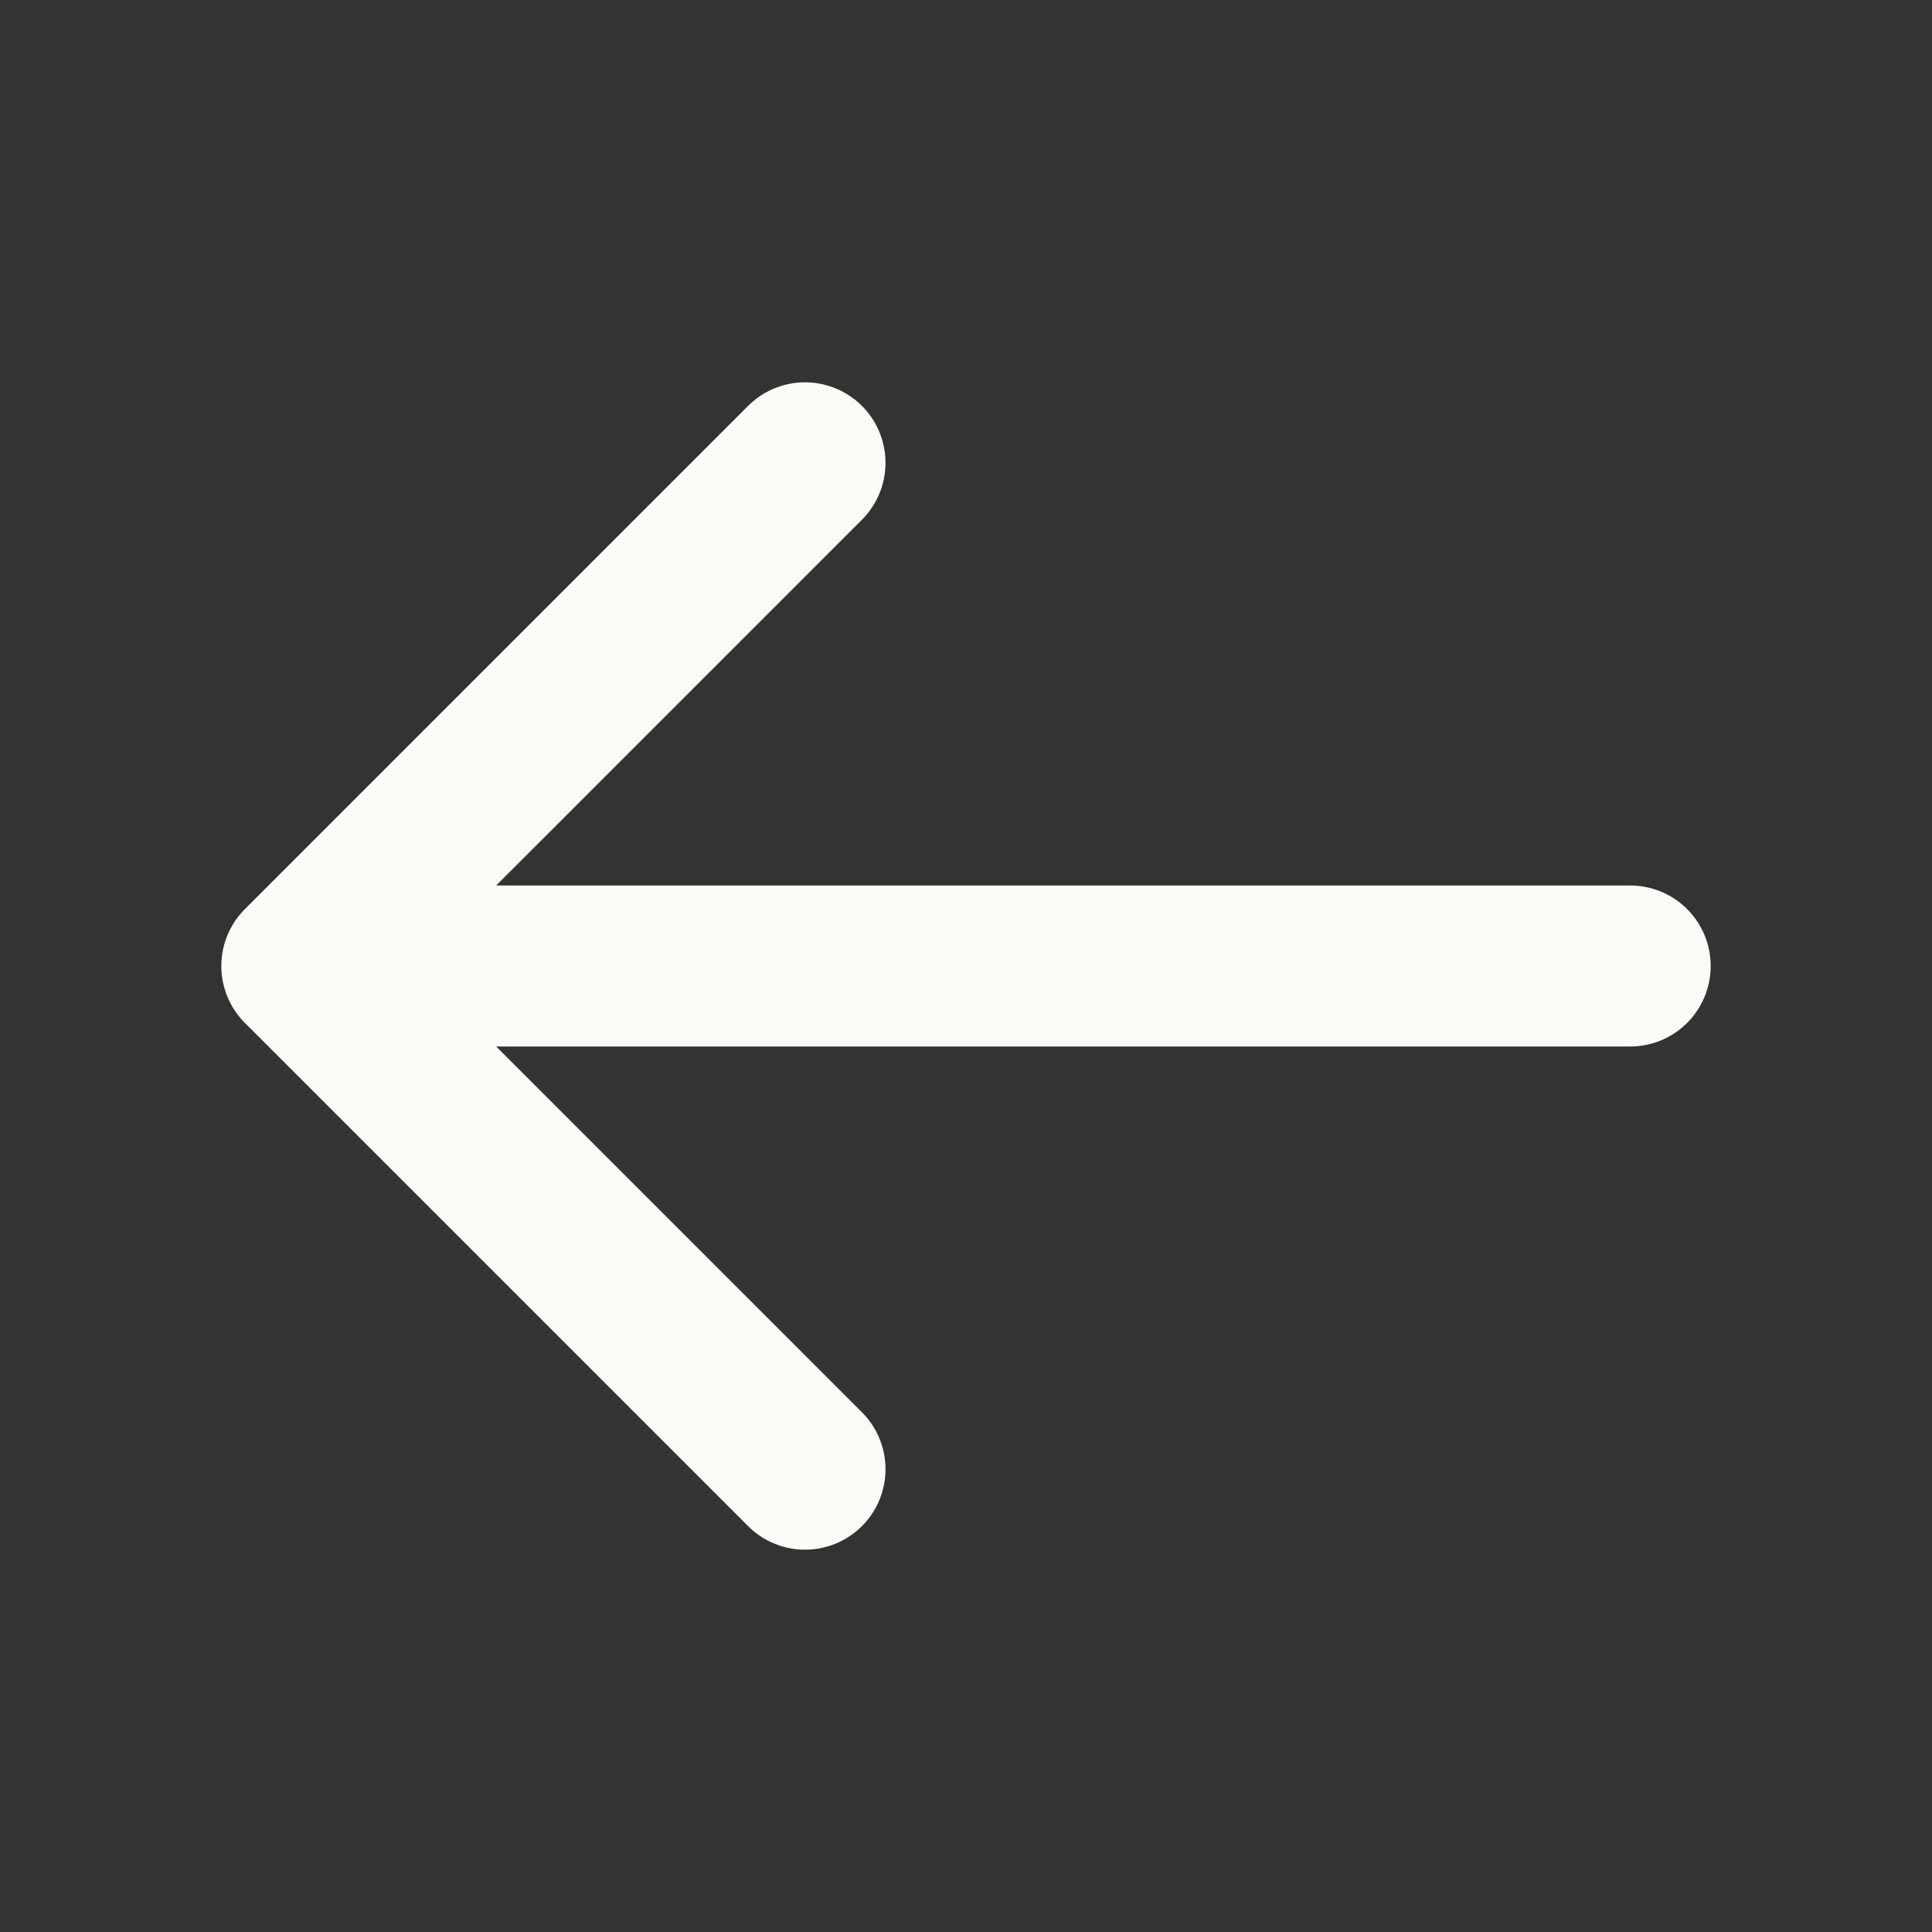<svg width="18" height="18" viewBox="0 0 18 18" fill="none" xmlns="http://www.w3.org/2000/svg">
<rect x="0" y="0" width="18" height="18" fill="#333333" stroke="none"/>
<path d="M7.5 4.312L2.812 9L7.5 13.688M3.375 9L15.188 9" stroke="#FDFBF7" stroke-width="1.5" stroke-linecap="round" stroke-linejoin="round"/>
</svg>
